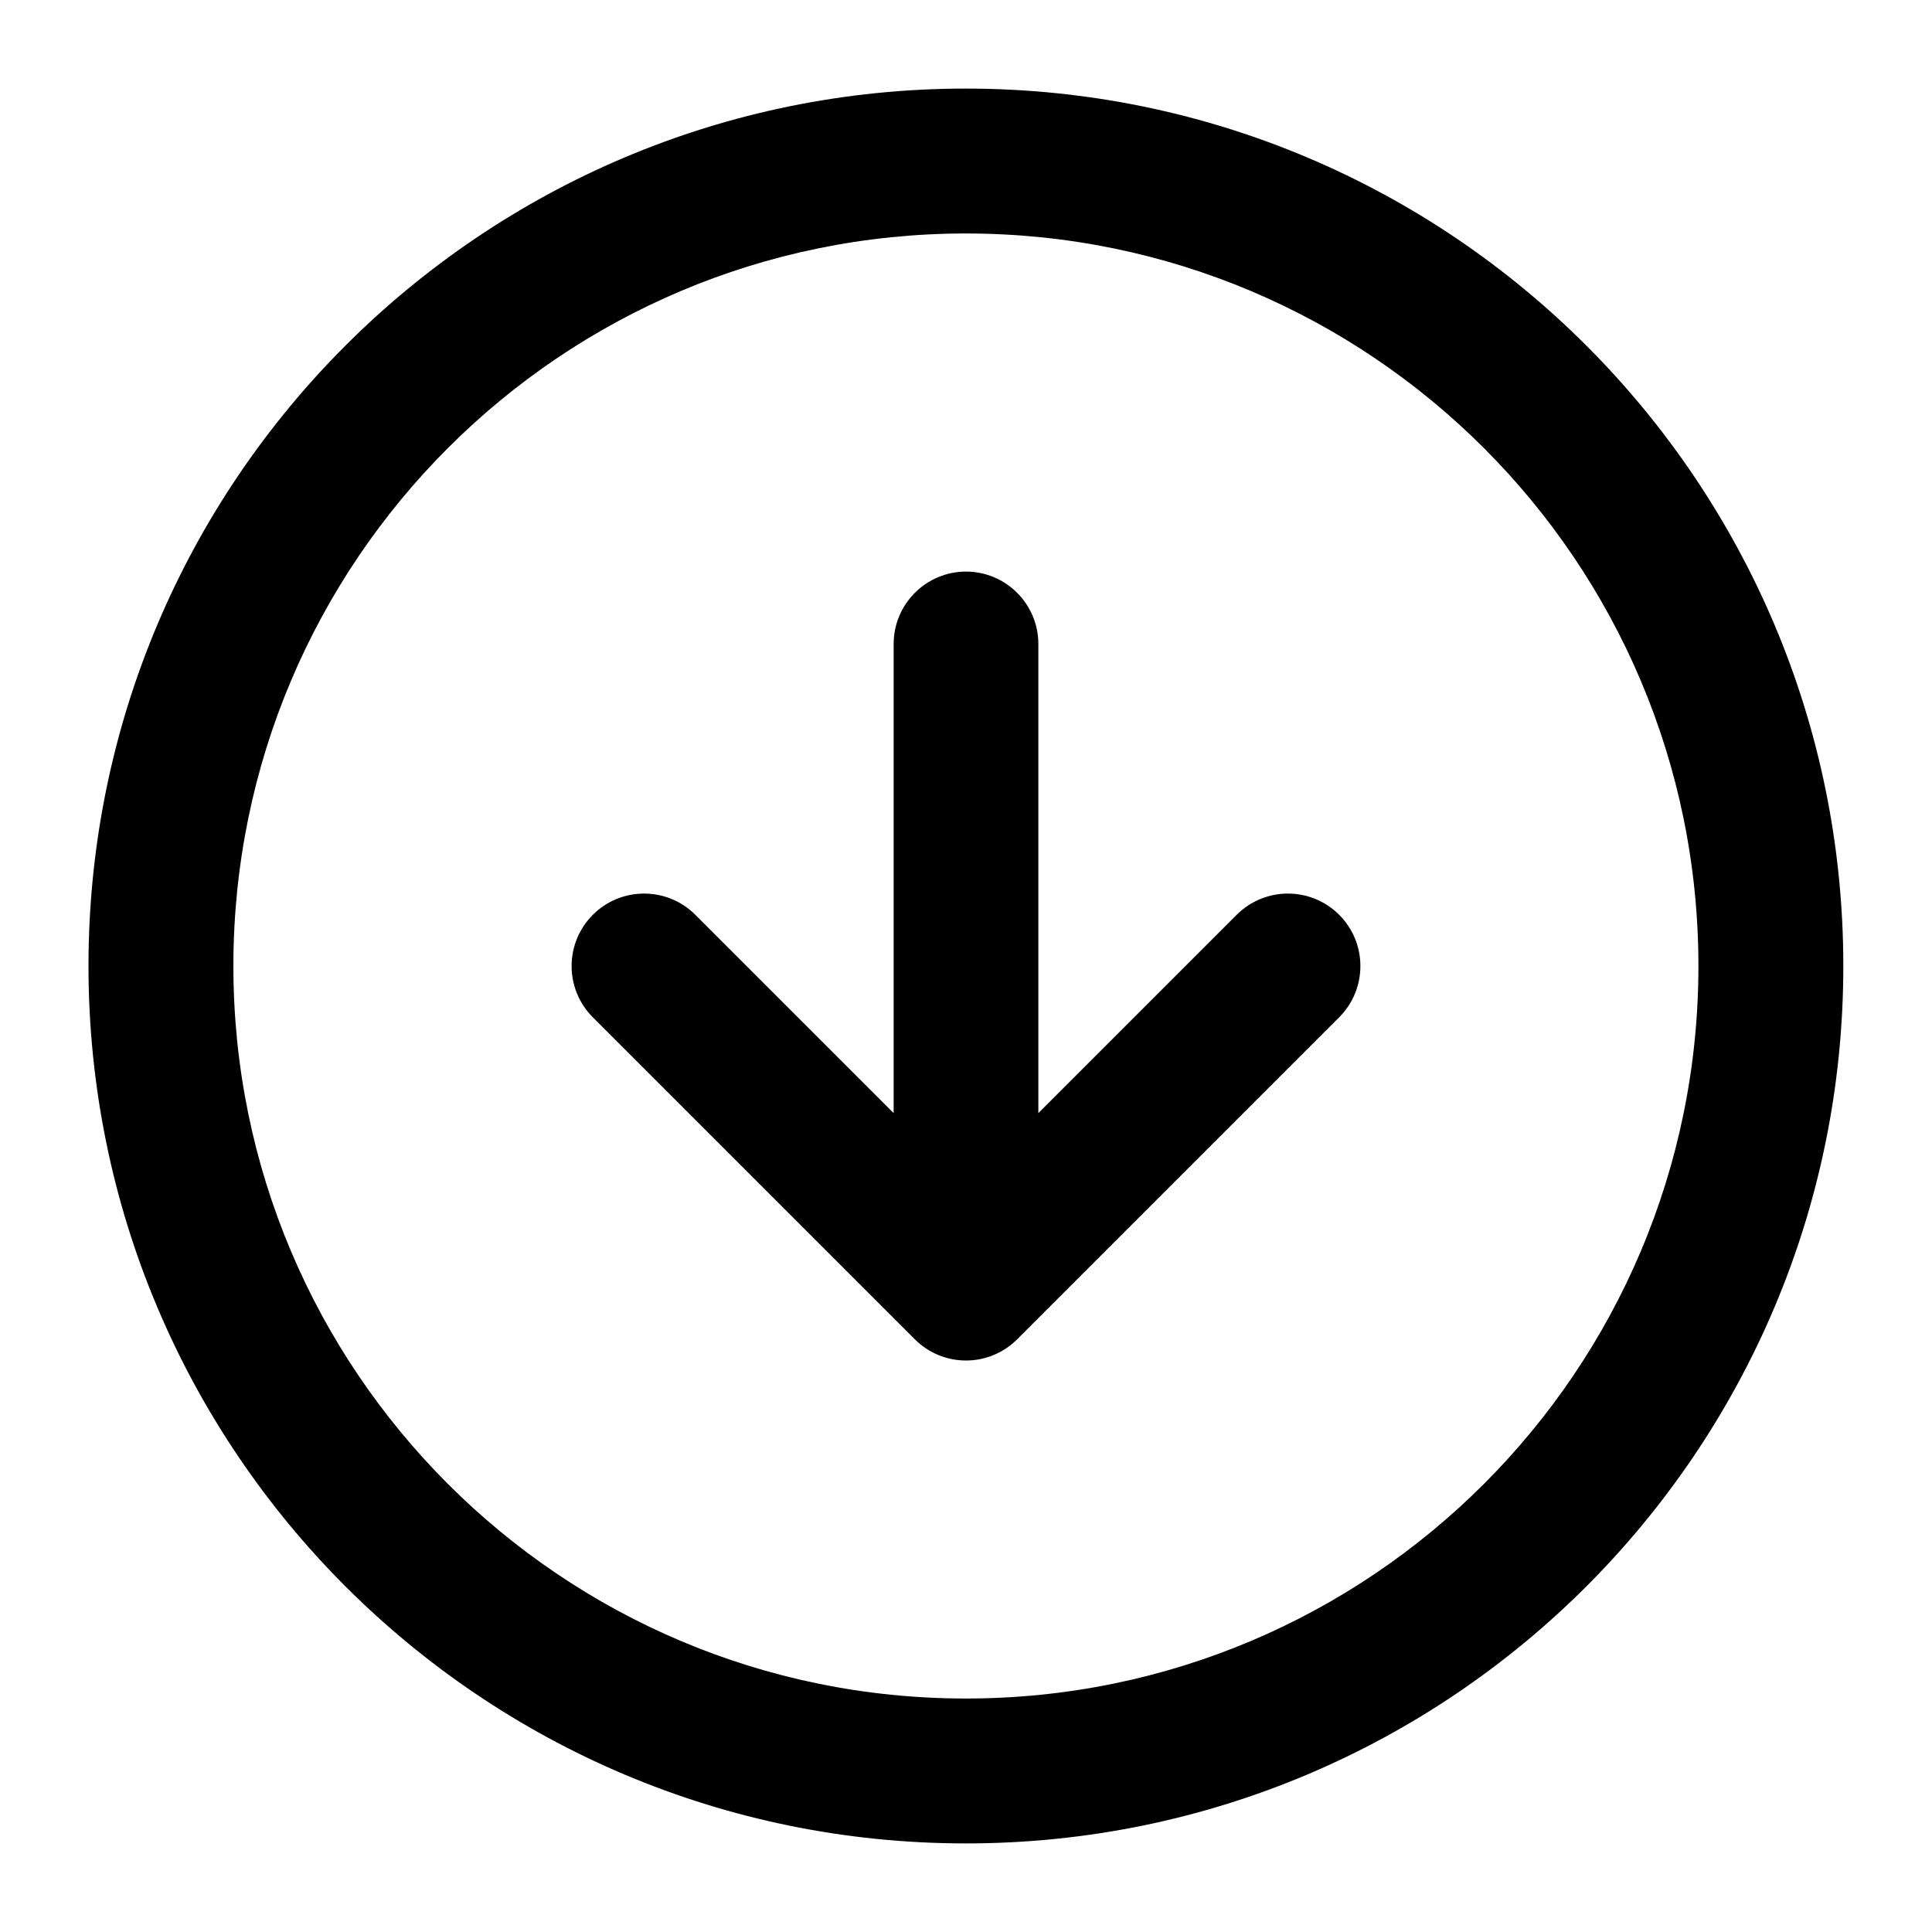 <svg viewBox="0 0 20 20" xmlns="http://www.w3.org/2000/svg"><path d="m9.999 2.417c-4.188 0-7.583 3.395-7.583 7.583 0 4.188 3.395 7.583 7.583 7.583 4.188 0 7.583-3.395 7.583-7.583 0-4.188-3.395-7.583-7.583-7.583zm-9.083 7.583c0-5.017 4.067-9.083 9.083-9.083 5.017 0 9.083 4.067 9.083 9.083 0 5.017-4.067 9.083-9.083 9.083-5.017 0-9.083-4.067-9.083-9.083zm9.083-4.083c.414 0 .75.336.75.75v4.856l2.053-2.053c.293-.293.768-.293 1.061 0s.293.768 0 1.061l-3.333 3.333c-.141.141-.331.22-.53.22-.199 0-.39-.079-.53-.22l-3.333-3.333c-.293-.293-.293-.768 0-1.061.293-.293.768-.293 1.061 0l2.053 2.053v-4.856c0-.414.336-.75.75-.75z"/></svg>